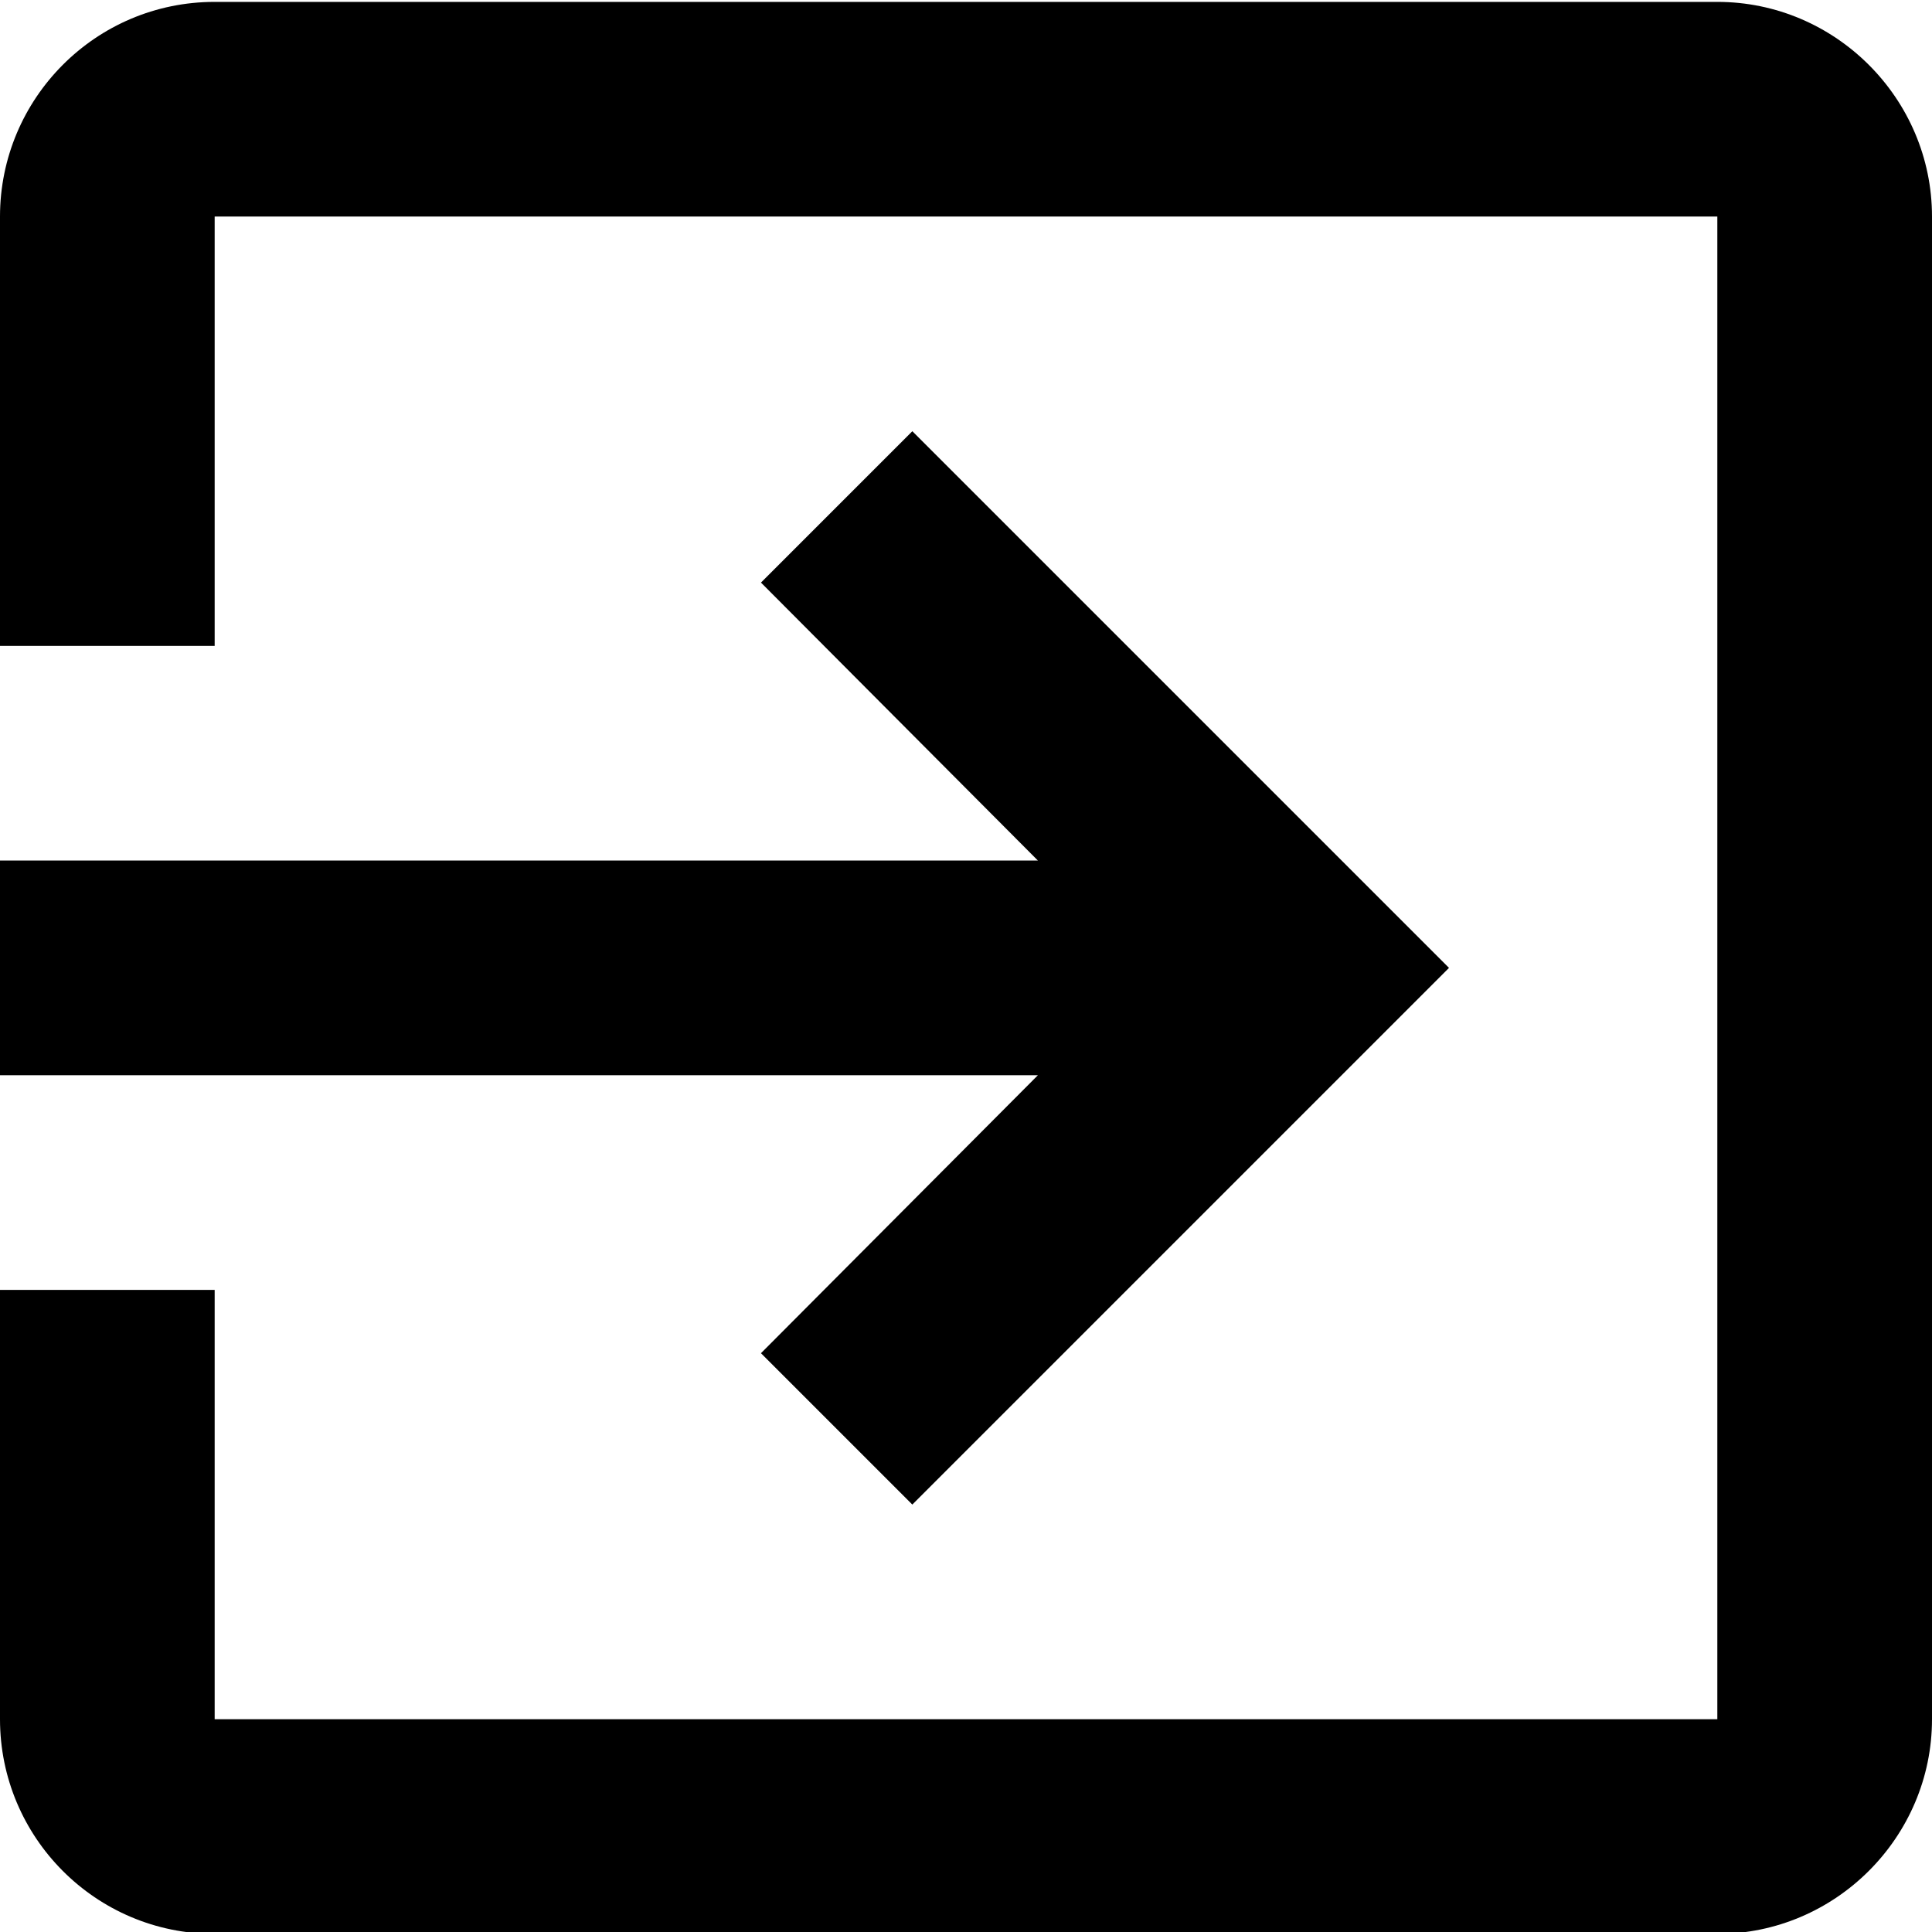 <?xml version="1.0" encoding="utf-8"?>
<!-- Generator: Adobe Illustrator 16.0.4, SVG Export Plug-In . SVG Version: 6.00 Build 0)  -->
<!DOCTYPE svg PUBLIC "-//W3C//DTD SVG 1.1//EN" "http://www.w3.org/Graphics/SVG/1.1/DTD/svg11.dtd">
<svg version="1.1" id="Ebene_1" xmlns="http://www.w3.org/2000/svg" xmlns:xlink="http://www.w3.org/1999/xlink" x="0px" y="0px"
	 width="1024px" height="1024px" viewBox="-506 -534 1024 1024" enable-background="new -506 -534 1024 1024" xml:space="preserve">
<path fill="none" d="M-506-533H518V491H-506V-533z"/>
<path d="M-102.667,183.224l80.223,80.224L262-21L-22.444-305.444l-80.223,80.224L44.11-77.888H-506V35.891H44.11L-102.667,183.224z
	 M404.222-533h-796.443C-455.334-533-506-481.776-506-419.222v227.556h113.778v-227.556h796.443v796.446h-796.443V149.669H-506
	v227.556C-506,439.779-455.334,491-392.222,491h796.443C466.779,491,518,439.779,518,377.225v-796.446
	C518-481.776,466.779-533,404.222-533z"/>
</svg>
